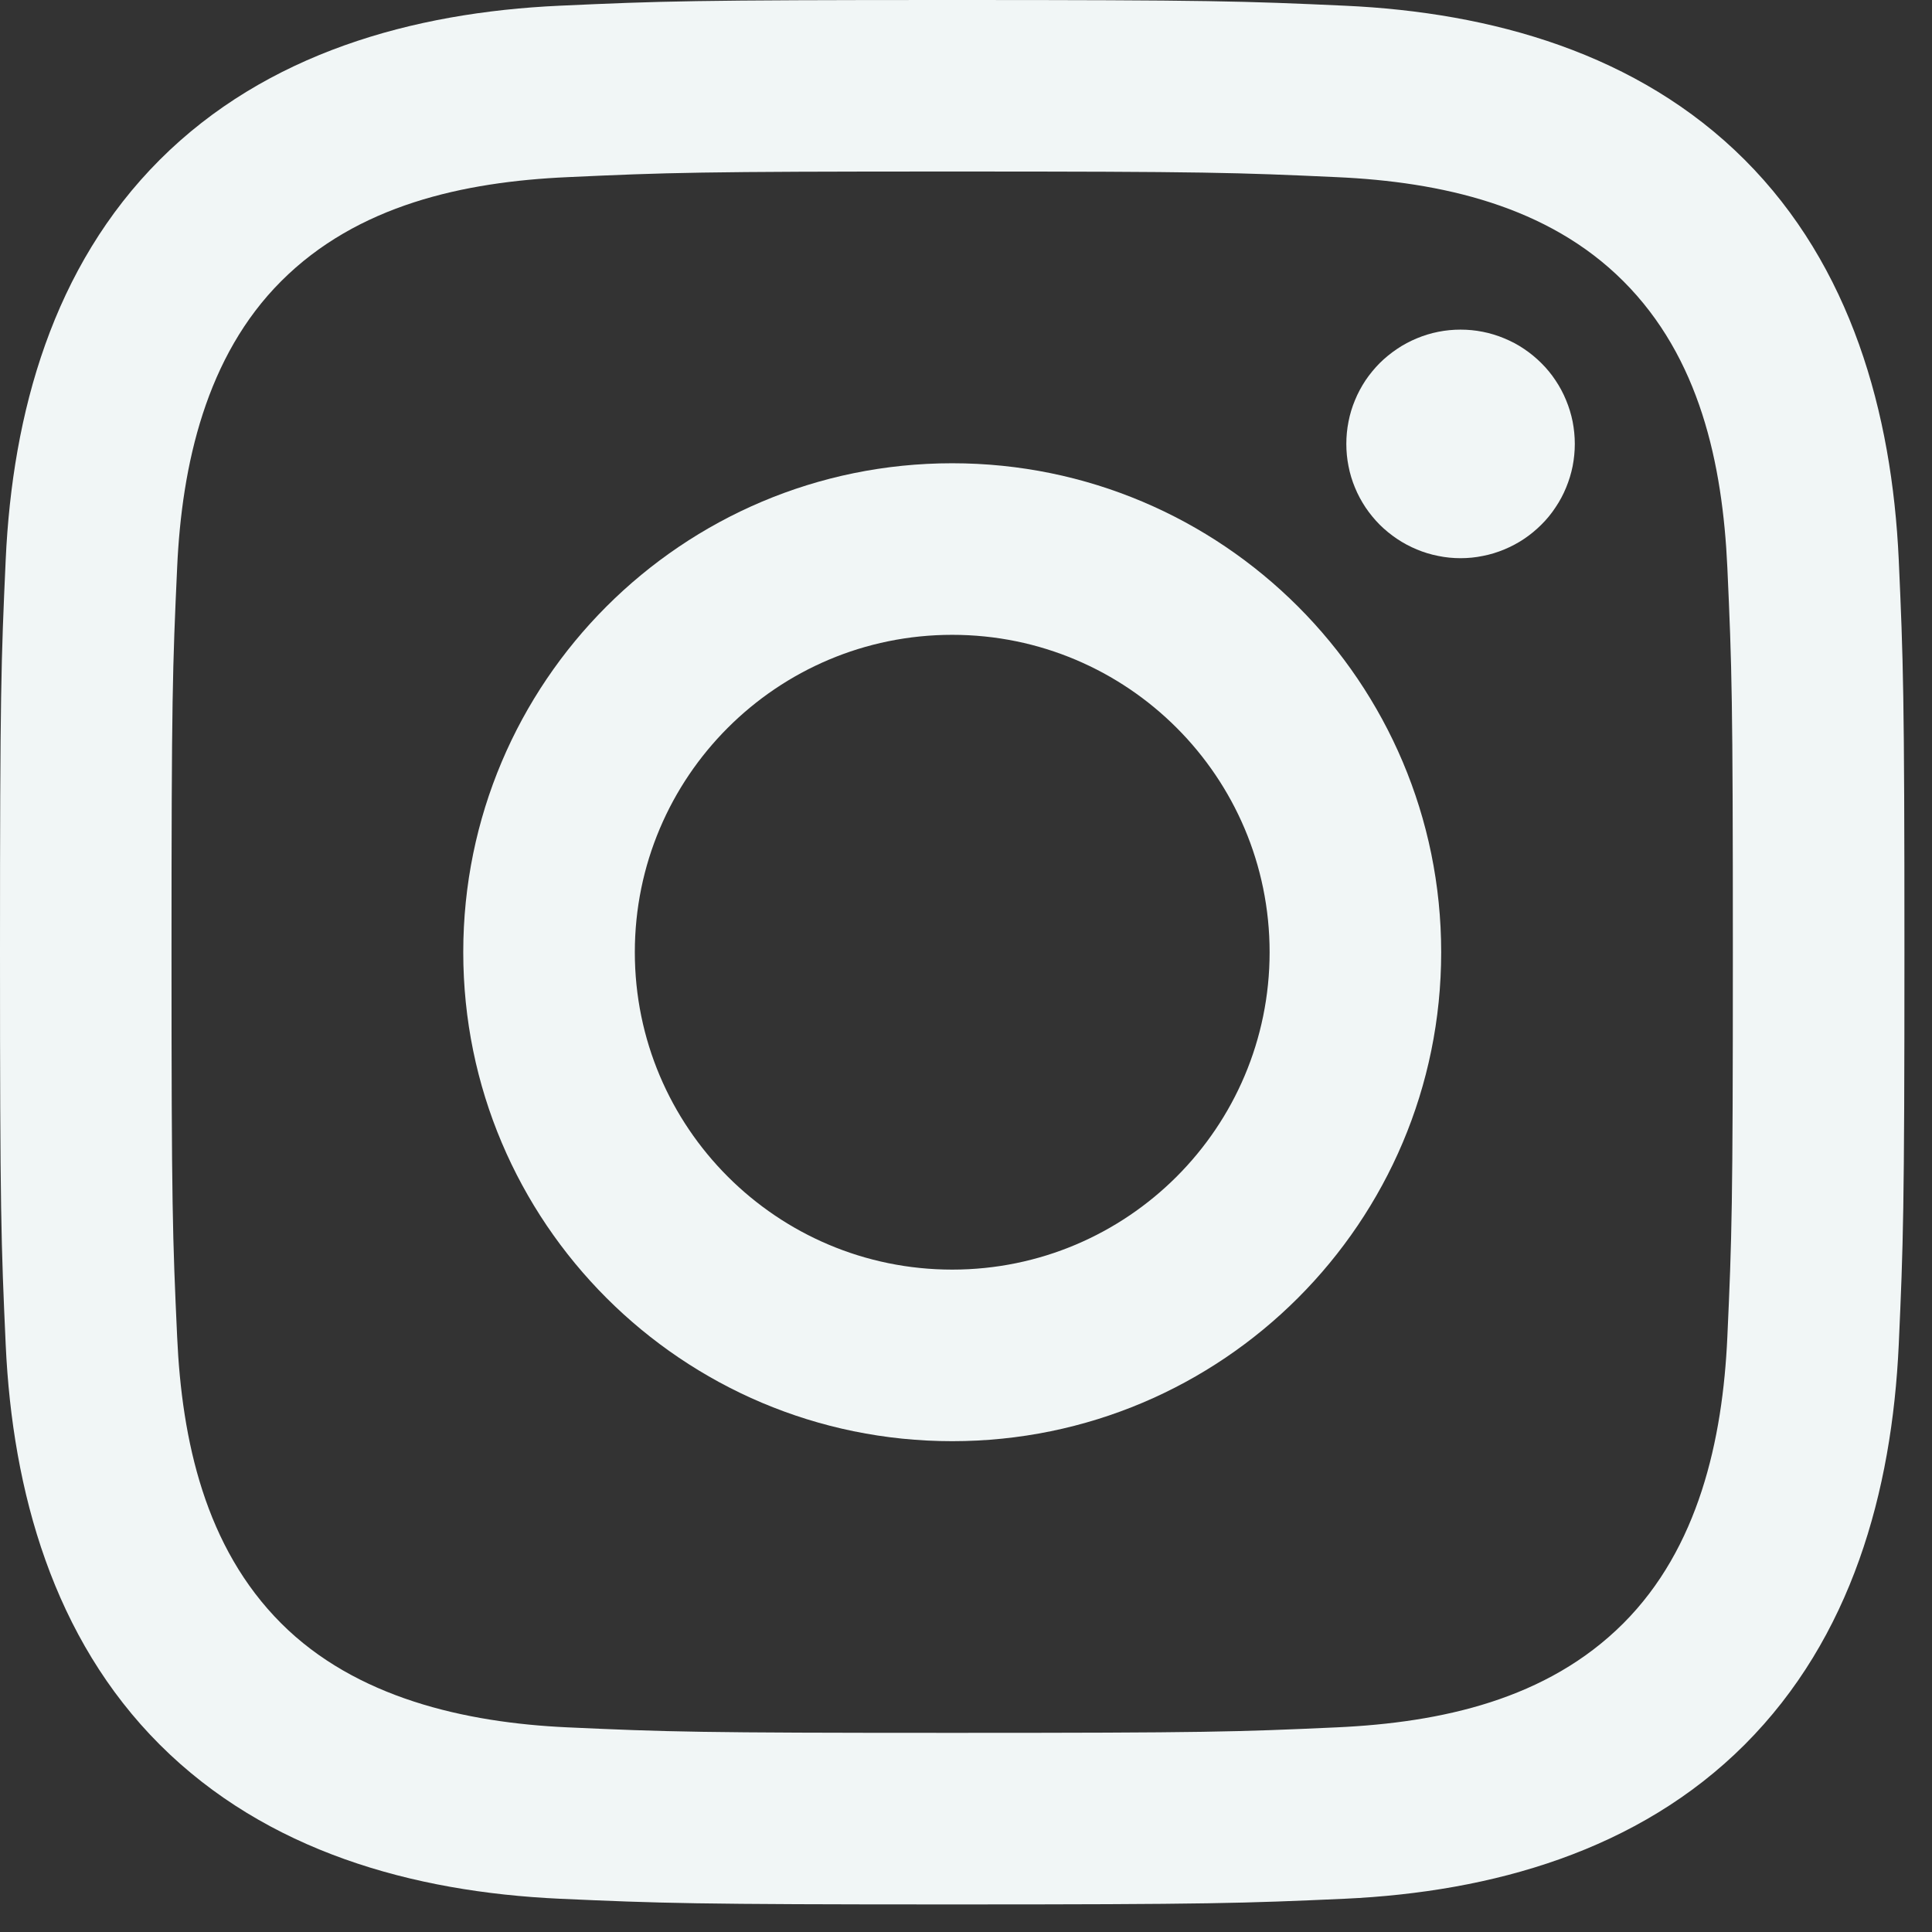 <svg xmlns="http://www.w3.org/2000/svg" xmlns:xlink="http://www.w3.org/1999/xlink" width="157" zoomAndPan="magnify" viewBox="0 0 117.75 117.75" height="157" preserveAspectRatio="xMidYMid meet" version="1.0"><rect x="0" y="0" width="117.75" height="117.75" fill="#333333" stroke="none"/><defs><clipPath id="b87aa38cd3"><path d="M 0 0 L 116.754 0 L 116.754 116.754 L 0 116.754 Z M 0 0 " clip-rule="nonzero"/></clipPath></defs><g clip-path="url(#b87aa38cd3)"><path fill="#f1f6f6" d="M 58.035 10.453 C 73.531 10.453 75.367 10.516 81.484 10.797 C 87.812 11.082 94.328 12.527 98.938 17.137 C 103.59 21.785 104.984 28.238 105.277 34.586 C 105.555 40.703 105.613 42.539 105.613 58.035 C 105.613 73.531 105.555 75.367 105.277 81.484 C 104.992 87.781 103.516 94.355 98.938 98.938 C 94.285 103.59 87.836 104.984 81.484 105.277 C 75.367 105.555 73.531 105.613 58.035 105.613 C 42.539 105.613 40.703 105.555 34.586 105.277 C 28.34 104.992 21.676 103.48 17.137 98.938 C 12.504 94.305 11.082 87.793 10.797 81.484 C 10.516 75.367 10.453 73.531 10.453 58.035 C 10.453 42.539 10.516 40.703 10.797 34.586 C 11.078 28.316 12.57 21.699 17.137 17.137 C 21.777 12.492 28.254 11.082 34.586 10.797 C 40.703 10.516 42.539 10.453 58.035 10.453 M 58.035 0 C 42.273 0 40.297 0.066 34.105 0.348 C 25.133 0.758 16.227 3.254 9.738 9.738 C 3.23 16.25 0.758 25.141 0.348 34.105 C 0.066 40.297 0 42.273 0 58.035 C 0 73.797 0.066 75.777 0.348 81.965 C 0.758 90.926 3.262 99.859 9.738 106.332 C 16.246 112.832 25.148 115.309 34.105 115.723 C 40.297 116 42.273 116.07 58.035 116.07 C 73.797 116.07 75.777 116 81.965 115.723 C 90.93 115.309 99.848 112.812 106.332 106.332 C 112.844 99.816 115.309 90.93 115.723 81.965 C 116 75.777 116.07 73.797 116.07 58.035 C 116.07 42.273 116 40.297 115.723 34.105 C 115.309 25.133 112.812 16.219 106.332 9.738 C 99.836 3.246 90.906 0.754 81.965 0.348 C 75.777 0.066 73.797 0 58.035 0 Z M 58.035 0 " fill-opacity="1" fill-rule="nonzero"/></g><path fill="#f1f6f6" d="M 58.035 28.234 C 41.578 28.234 28.234 41.578 28.234 58.035 C 28.234 74.492 41.578 87.836 58.035 87.836 C 74.492 87.836 87.836 74.492 87.836 58.035 C 87.836 41.578 74.492 28.234 58.035 28.234 Z M 58.035 77.379 C 47.352 77.379 38.691 68.715 38.691 58.035 C 38.691 47.352 47.352 38.691 58.035 38.691 C 68.715 38.691 77.379 47.352 77.379 58.035 C 77.379 68.715 68.715 77.379 58.035 77.379 Z M 58.035 77.379 " fill-opacity="1" fill-rule="nonzero"/><path fill="#f1f6f6" d="M 95.98 27.055 C 95.98 27.512 95.934 27.965 95.848 28.414 C 95.758 28.859 95.625 29.297 95.449 29.719 C 95.277 30.141 95.062 30.543 94.805 30.922 C 94.555 31.305 94.266 31.656 93.938 31.98 C 93.617 32.301 93.266 32.59 92.887 32.844 C 92.508 33.098 92.105 33.312 91.68 33.488 C 91.258 33.664 90.824 33.797 90.375 33.883 C 89.926 33.977 89.473 34.02 89.016 34.02 C 88.559 34.02 88.109 33.977 87.656 33.883 C 87.211 33.797 86.773 33.664 86.352 33.488 C 85.93 33.312 85.527 33.098 85.148 32.844 C 84.77 32.59 84.414 32.301 84.09 31.98 C 83.77 31.656 83.48 31.305 83.223 30.922 C 82.973 30.543 82.754 30.141 82.582 29.719 C 82.406 29.297 82.273 28.859 82.188 28.414 C 82.098 27.965 82.055 27.512 82.055 27.055 C 82.055 26.598 82.098 26.145 82.188 25.695 C 82.273 25.25 82.406 24.812 82.582 24.391 C 82.754 23.969 82.973 23.566 83.223 23.184 C 83.48 22.805 83.77 22.453 84.09 22.129 C 84.414 21.809 84.77 21.52 85.148 21.266 C 85.527 21.008 85.93 20.797 86.352 20.621 C 86.773 20.445 87.211 20.312 87.656 20.223 C 88.109 20.133 88.559 20.09 89.016 20.09 C 89.473 20.09 89.926 20.133 90.375 20.223 C 90.824 20.312 91.258 20.445 91.68 20.621 C 92.105 20.797 92.508 21.008 92.887 21.266 C 93.266 21.52 93.617 21.809 93.938 22.129 C 94.266 22.453 94.555 22.805 94.805 23.184 C 95.062 23.566 95.277 23.969 95.449 24.391 C 95.625 24.812 95.758 25.25 95.848 25.695 C 95.934 26.145 95.98 26.598 95.98 27.055 Z M 95.98 27.055 " fill-opacity="1" fill-rule="nonzero"/></svg>